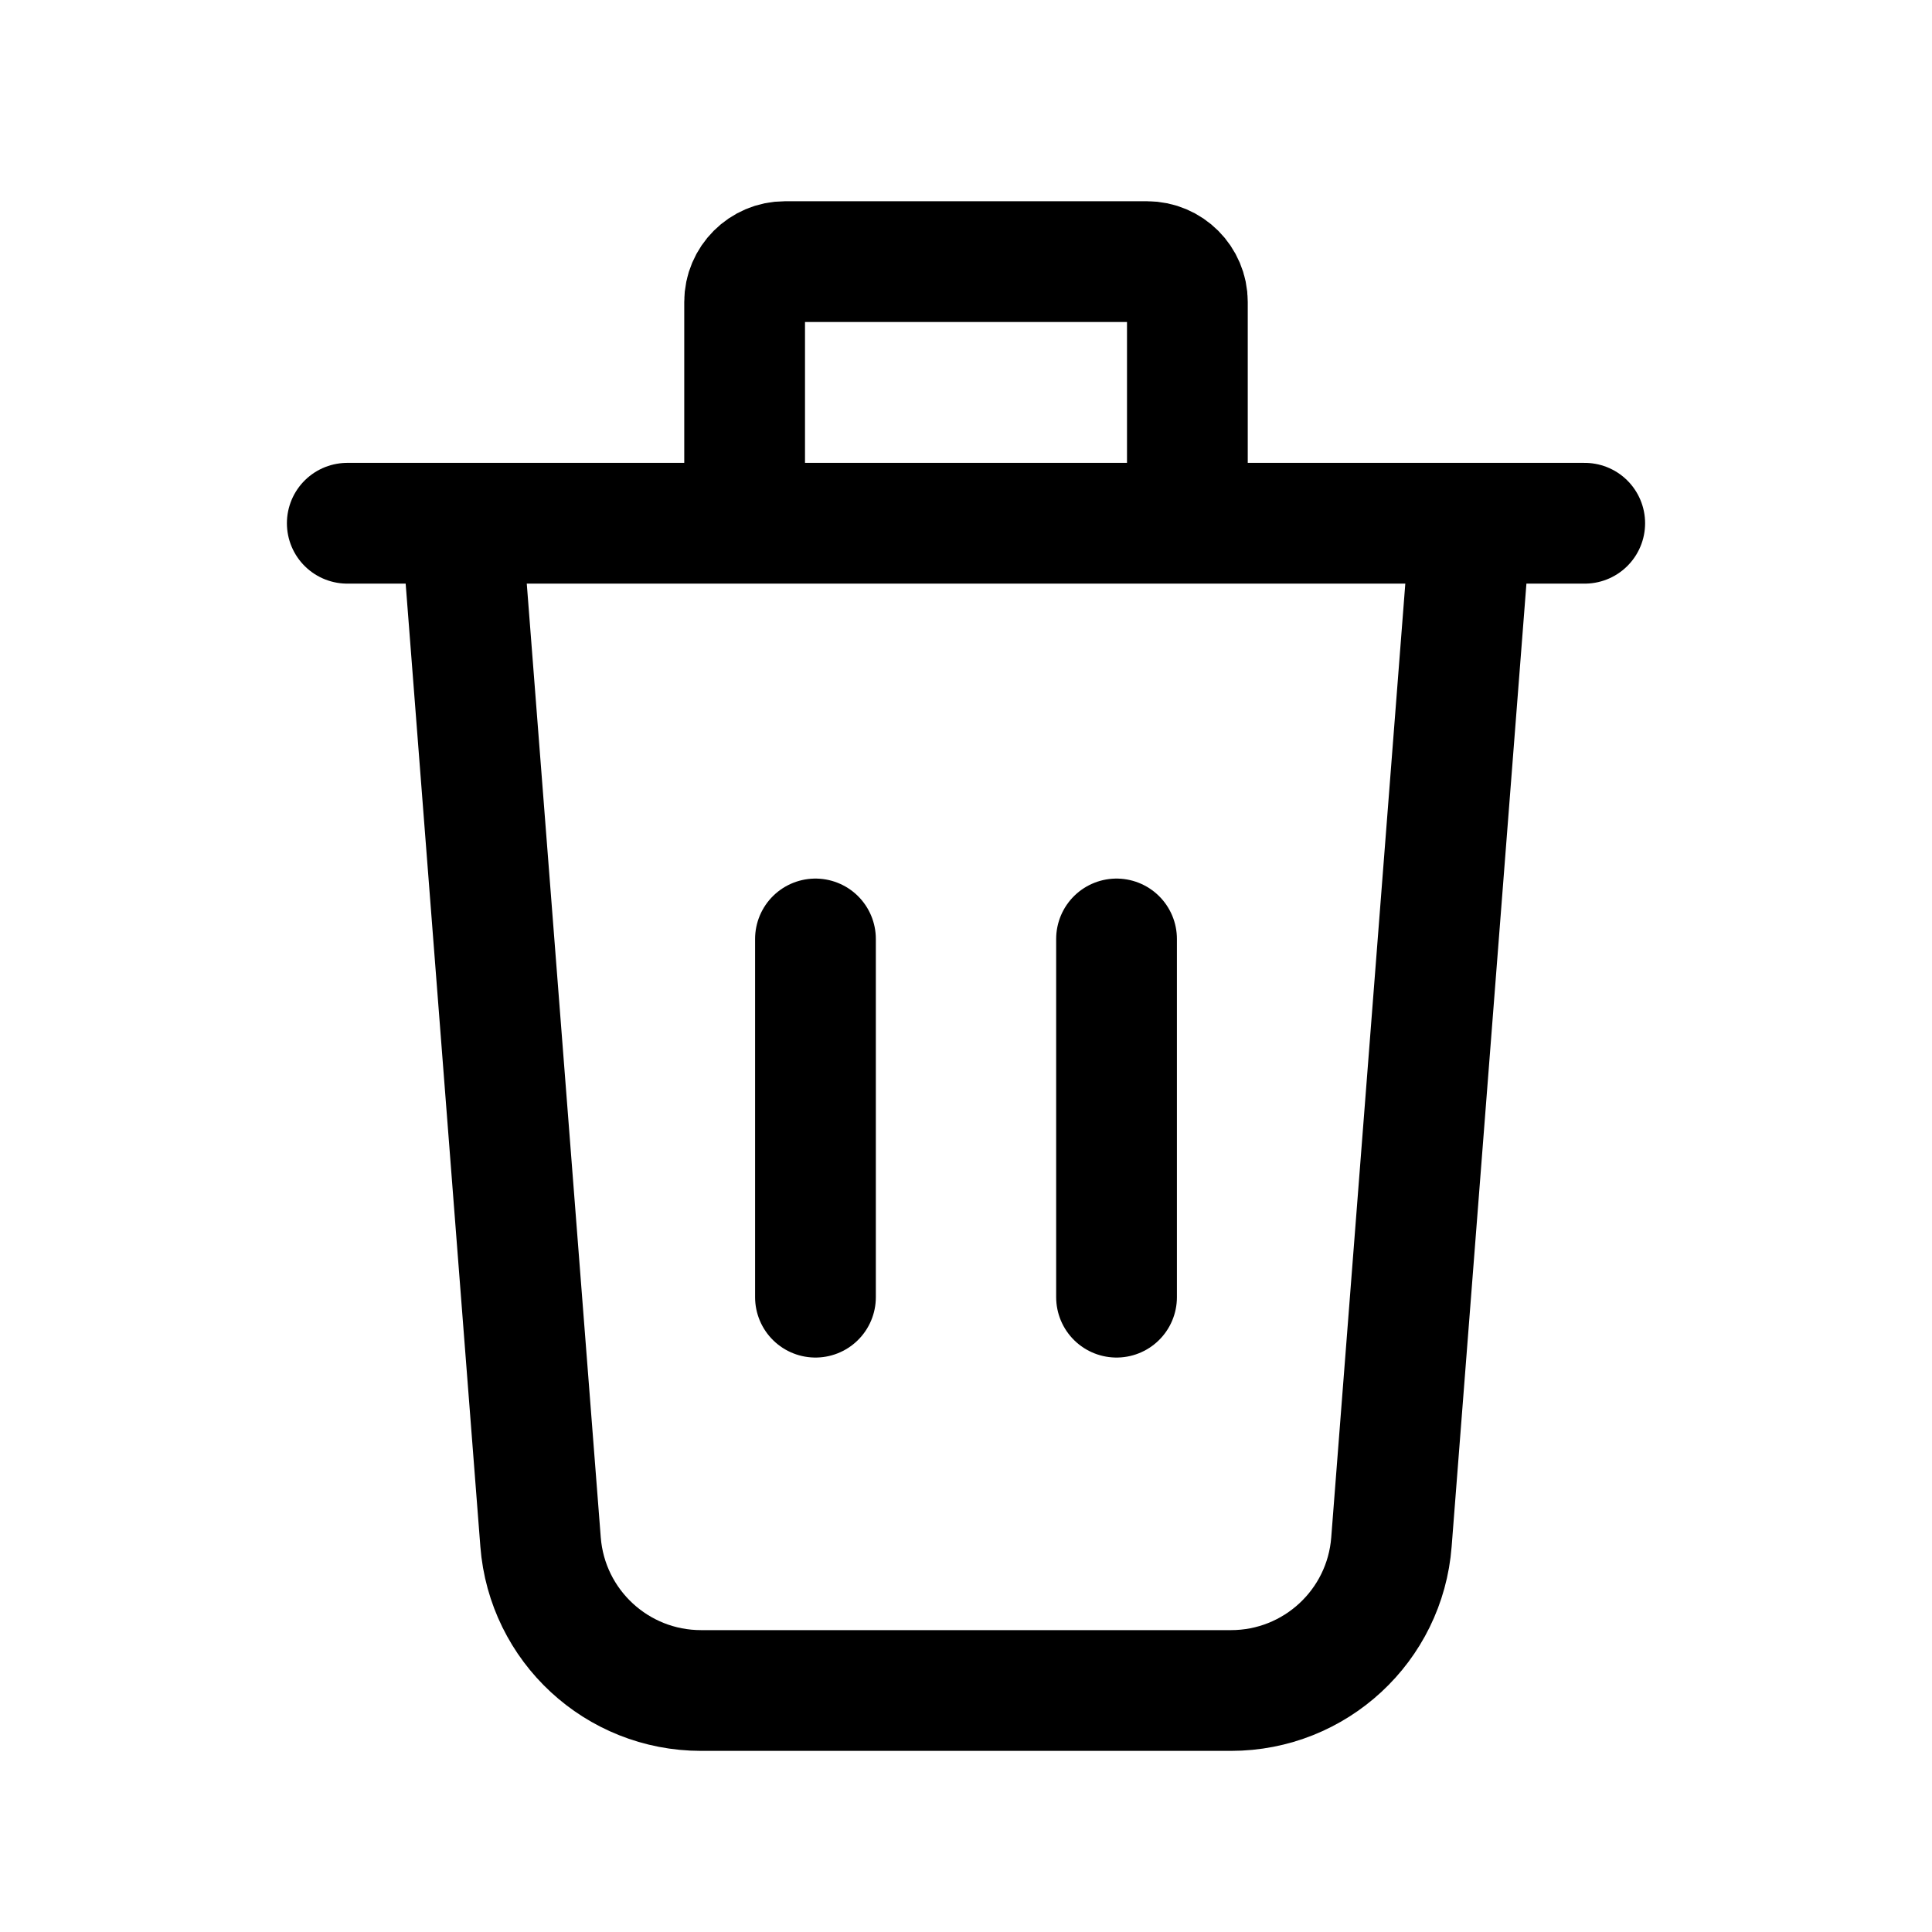 <svg width="24" height="24" viewBox="0 0 24 24" fill="none" xmlns="http://www.w3.org/2000/svg">
<path d="M18.237 6.896L17.285 19.155C17.205 20.197 16.336 21 15.292 21H8.709C7.664 21 6.796 20.197 6.715 19.155L5.764 6.896M4.314 6.5H19.686M13.87 11.664V16.114M10.13 11.664V16.114M9.25 6V3.75C9.25 3.475 9.475 3.25 9.75 3.25H14.25C14.525 3.25 14.75 3.475 14.75 3.75V6" stroke="black" stroke-width="1.5" stroke-linecap="round" stroke-linejoin="round"/>
</svg>
